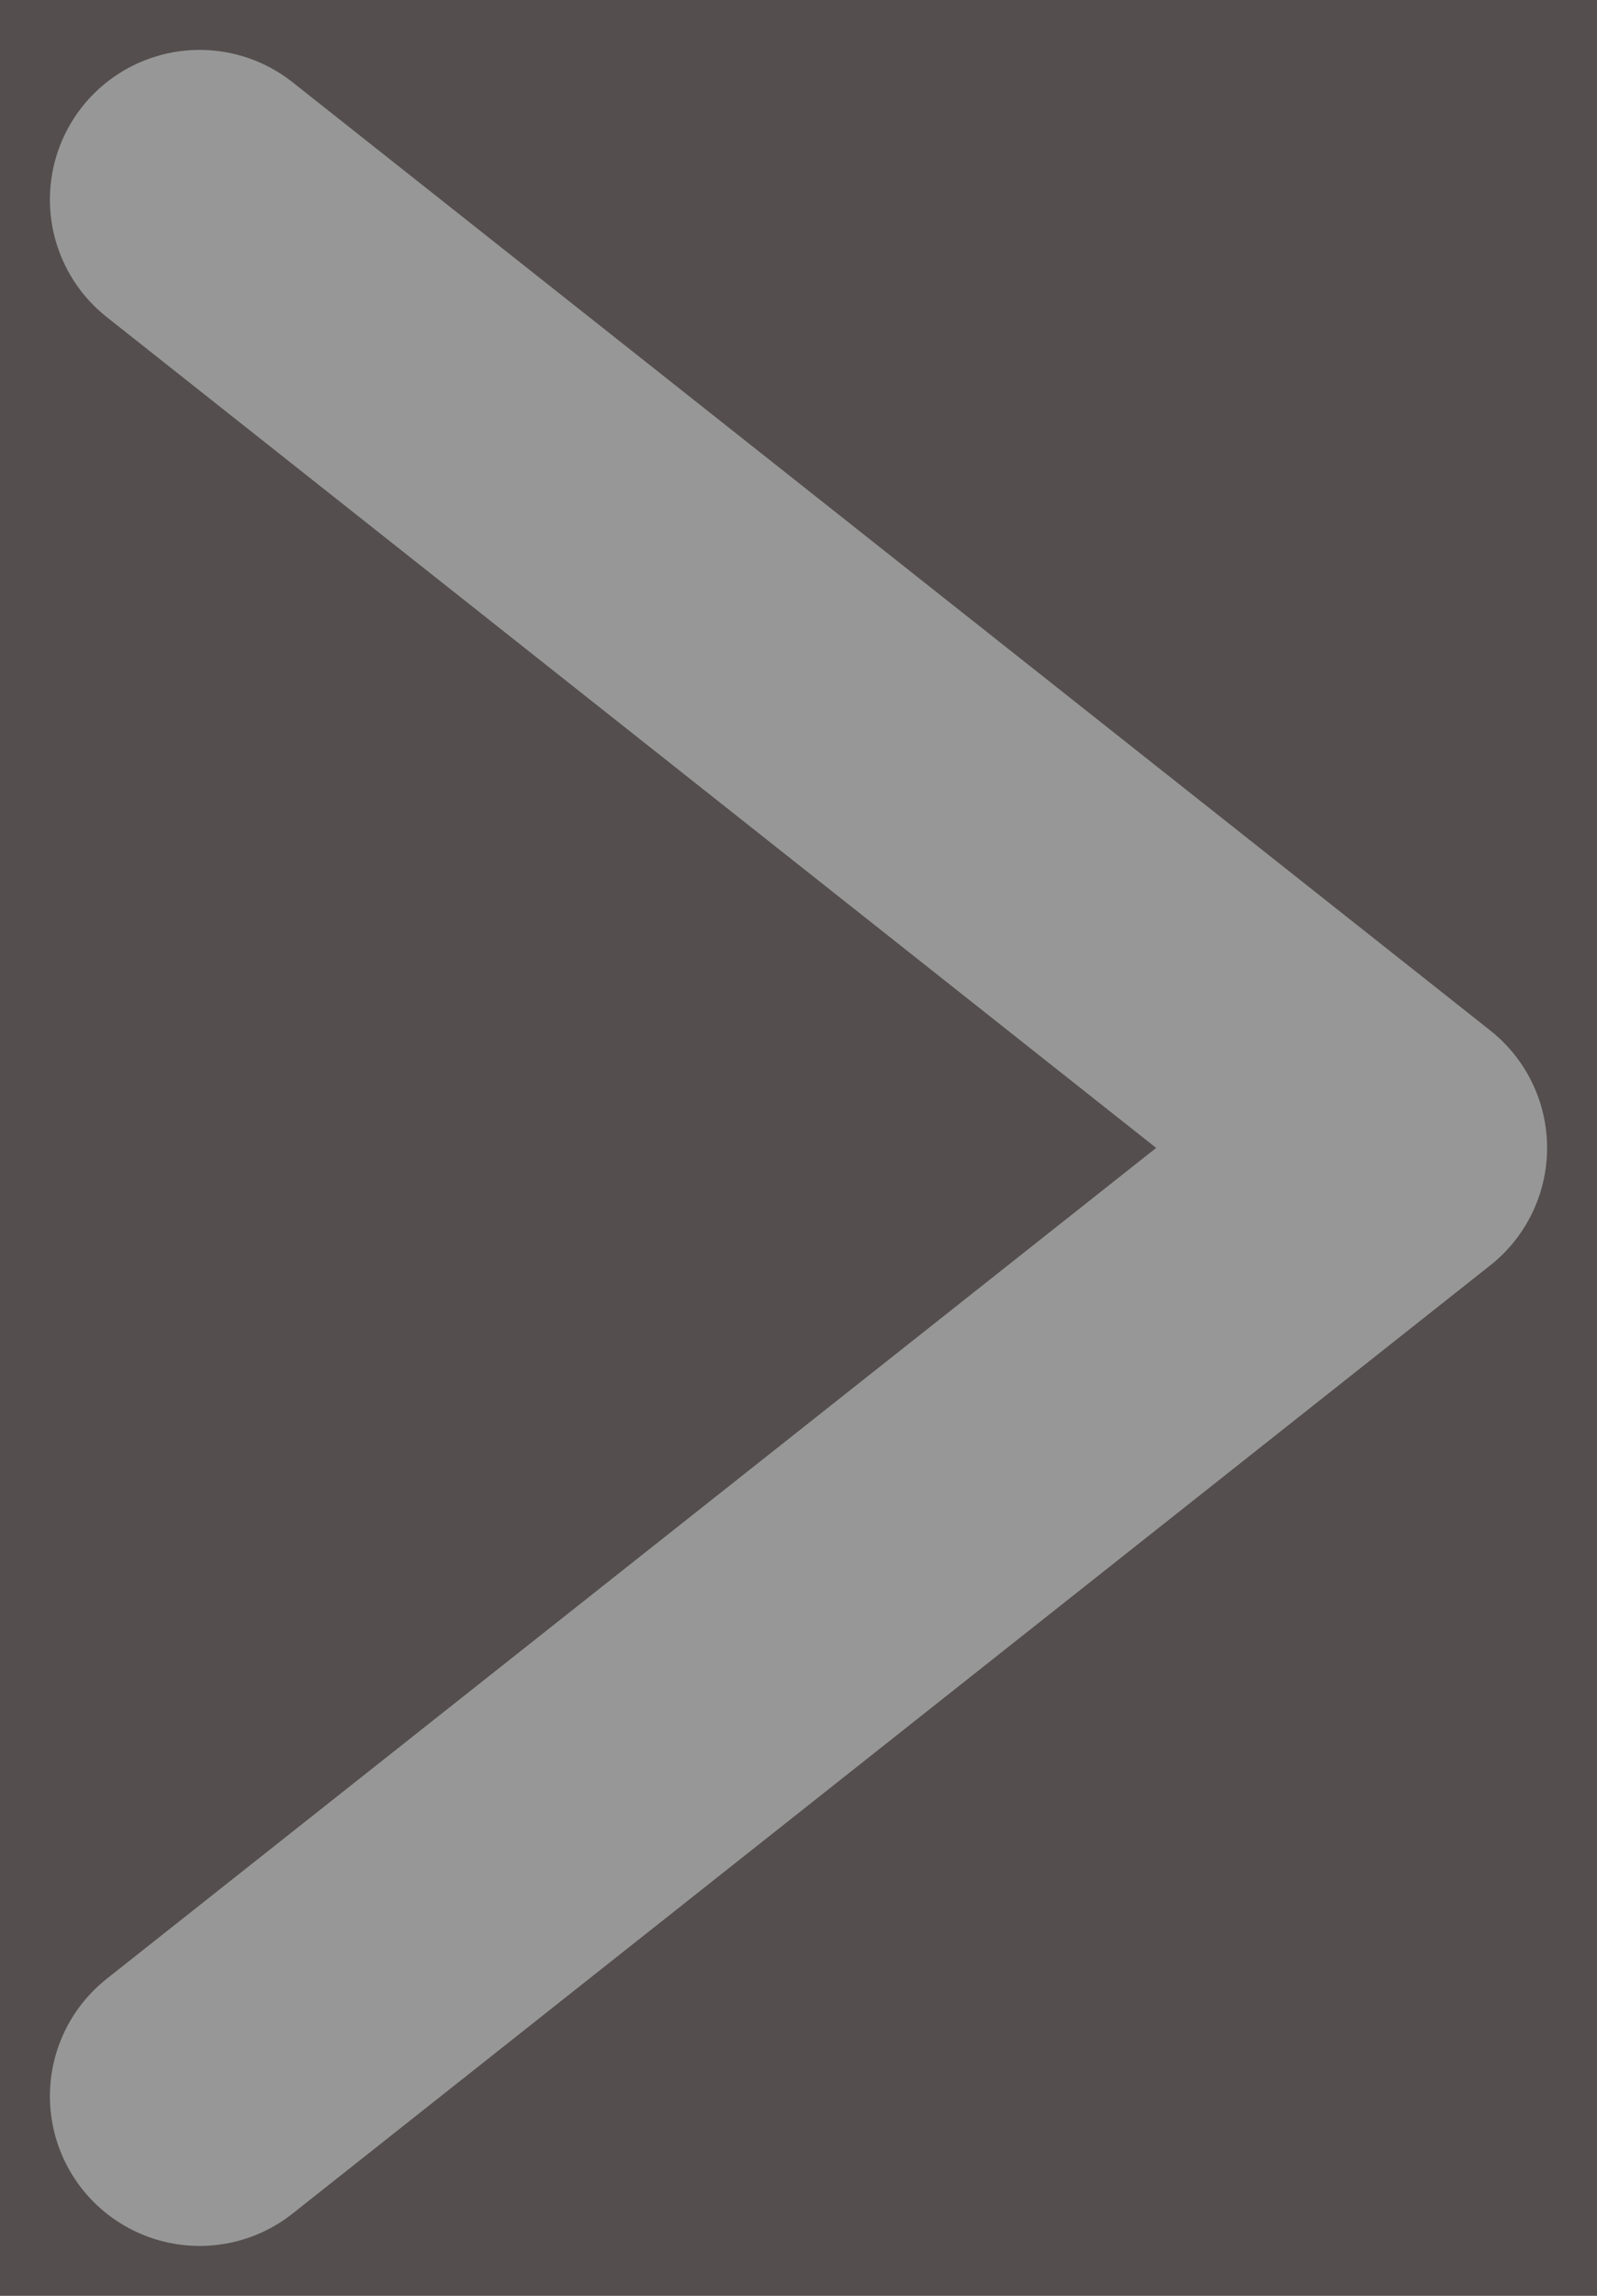 <?xml version="1.0" encoding="UTF-8"?>
<svg width="16px" height="23px" viewBox="0 0 16 23" version="1.1" xmlns="http://www.w3.org/2000/svg" xmlns:xlink="http://www.w3.org/1999/xlink">
    <!-- Generator: Sketch 64 (93537) - https://sketch.com -->
    <title>Path</title>
    <desc>Created with Sketch.</desc>
    <g id="Page-1" stroke="none" stroke-width="1" fill="none" fill-rule="evenodd">
        <g id="1-Chosen-item" transform="translate(-1418, -501)" stroke="#979797">
            <g id="CORONA-VIRUS-API" transform="translate(1414, 144)">
                <path d="M391.5,0.5 L30,0.5 C21.854,0.5 14.479,3.802 9.14,9.14 C3.802,14.479 0.5,21.854 0.5,30 L0.5,688 C0.5,696.146 3.802,703.521 9.14,708.86 C14.479,714.198 21.854,717.5 30,717.5 L391.5,717.5 L391.5,0.5 Z" id="Rectangle" fill="#554E4E"></path>
                <polyline id="Path" stroke-width="3" stroke-linecap="round" stroke-linejoin="round" transform="translate(12, 368.5) scale(-1, 1) translate(-12, -368.5) " points="18 359 6 368.5 18 378"></polyline>
            </g>
        </g>
    </g>
</svg>
